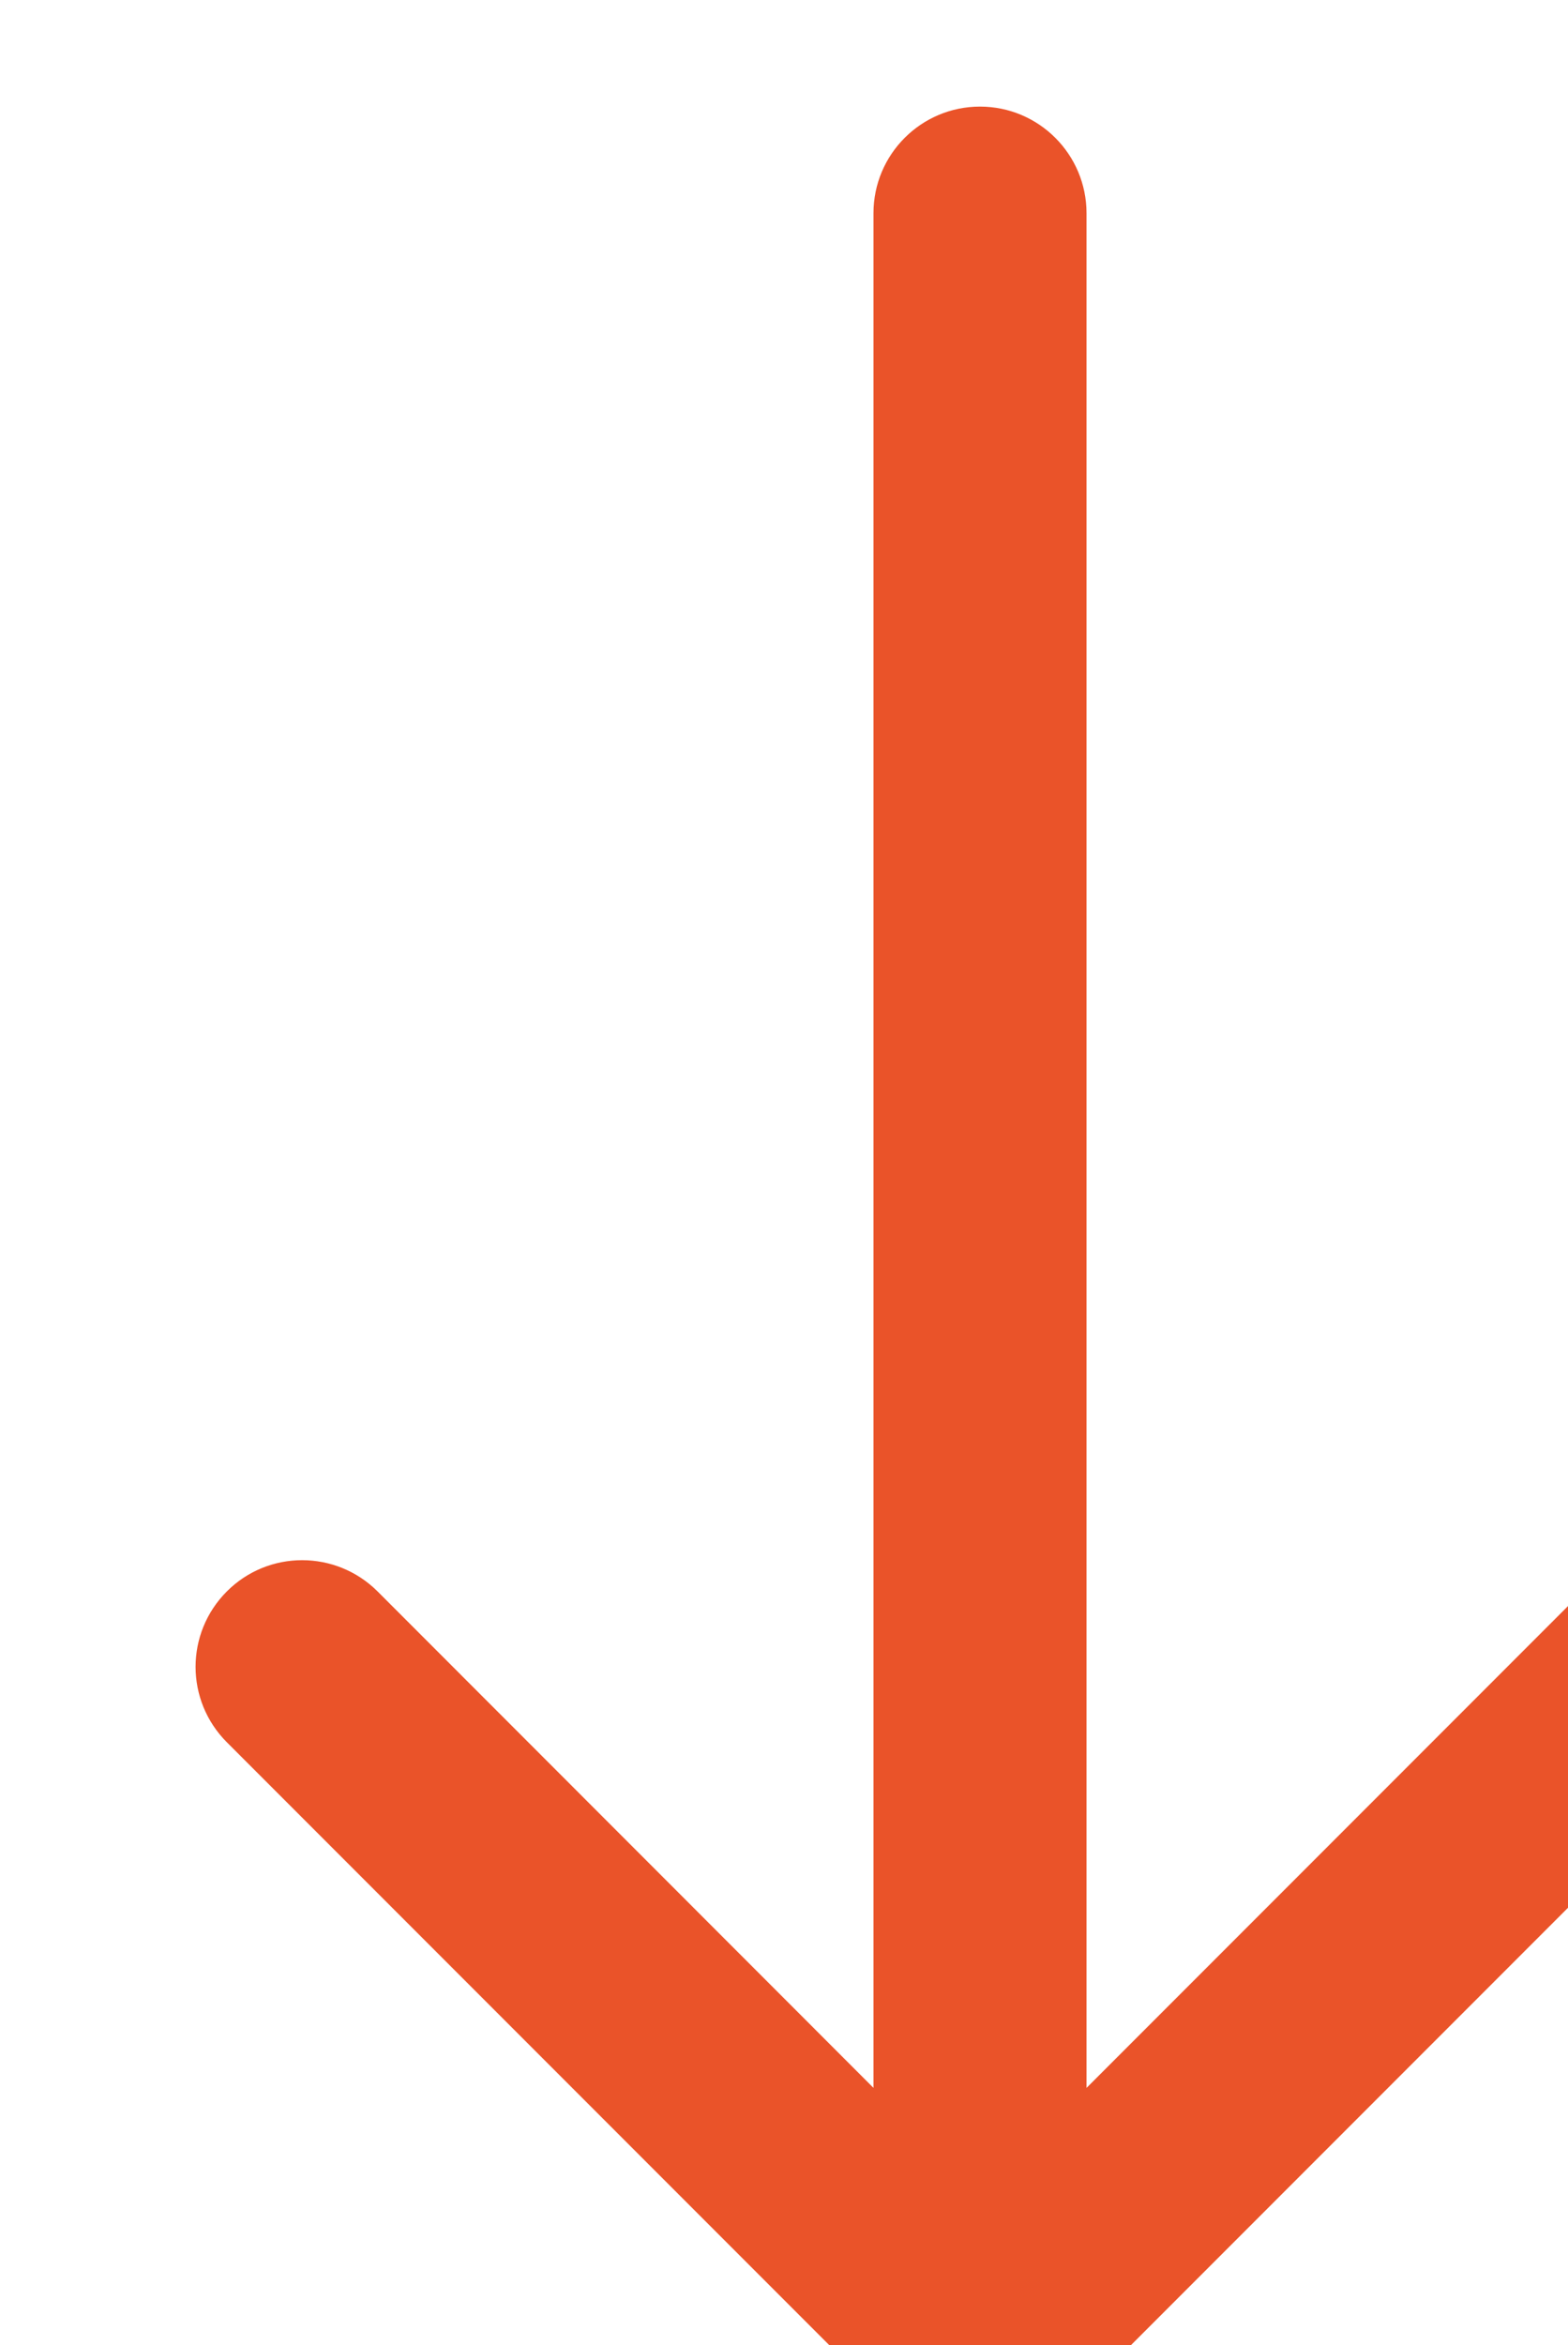 <svg width="100%" height="100%" style="overflow:visible;" preserveAspectRatio="none" viewBox="0 0 7.36 11" fill="none" xmlns="http://www.w3.org/2000/svg">
<path d="M5.1 1C5.1 0.724 4.876 0.5 4.6 0.5C4.324 0.5 4.1 0.724 4.1 1H5.1ZM4.247 11.354C4.442 11.549 4.758 11.549 4.954 11.354L8.136 8.172C8.331 7.976 8.331 7.66 8.136 7.464C7.94 7.269 7.624 7.269 7.429 7.464L4.6 10.293L1.772 7.464C1.576 7.269 1.26 7.269 1.065 7.464C0.869 7.66 0.869 7.976 1.065 8.172L4.247 11.354ZM4.1 1V11H5.1V1H4.1Z" fill="#EA5329"/>
</svg>

